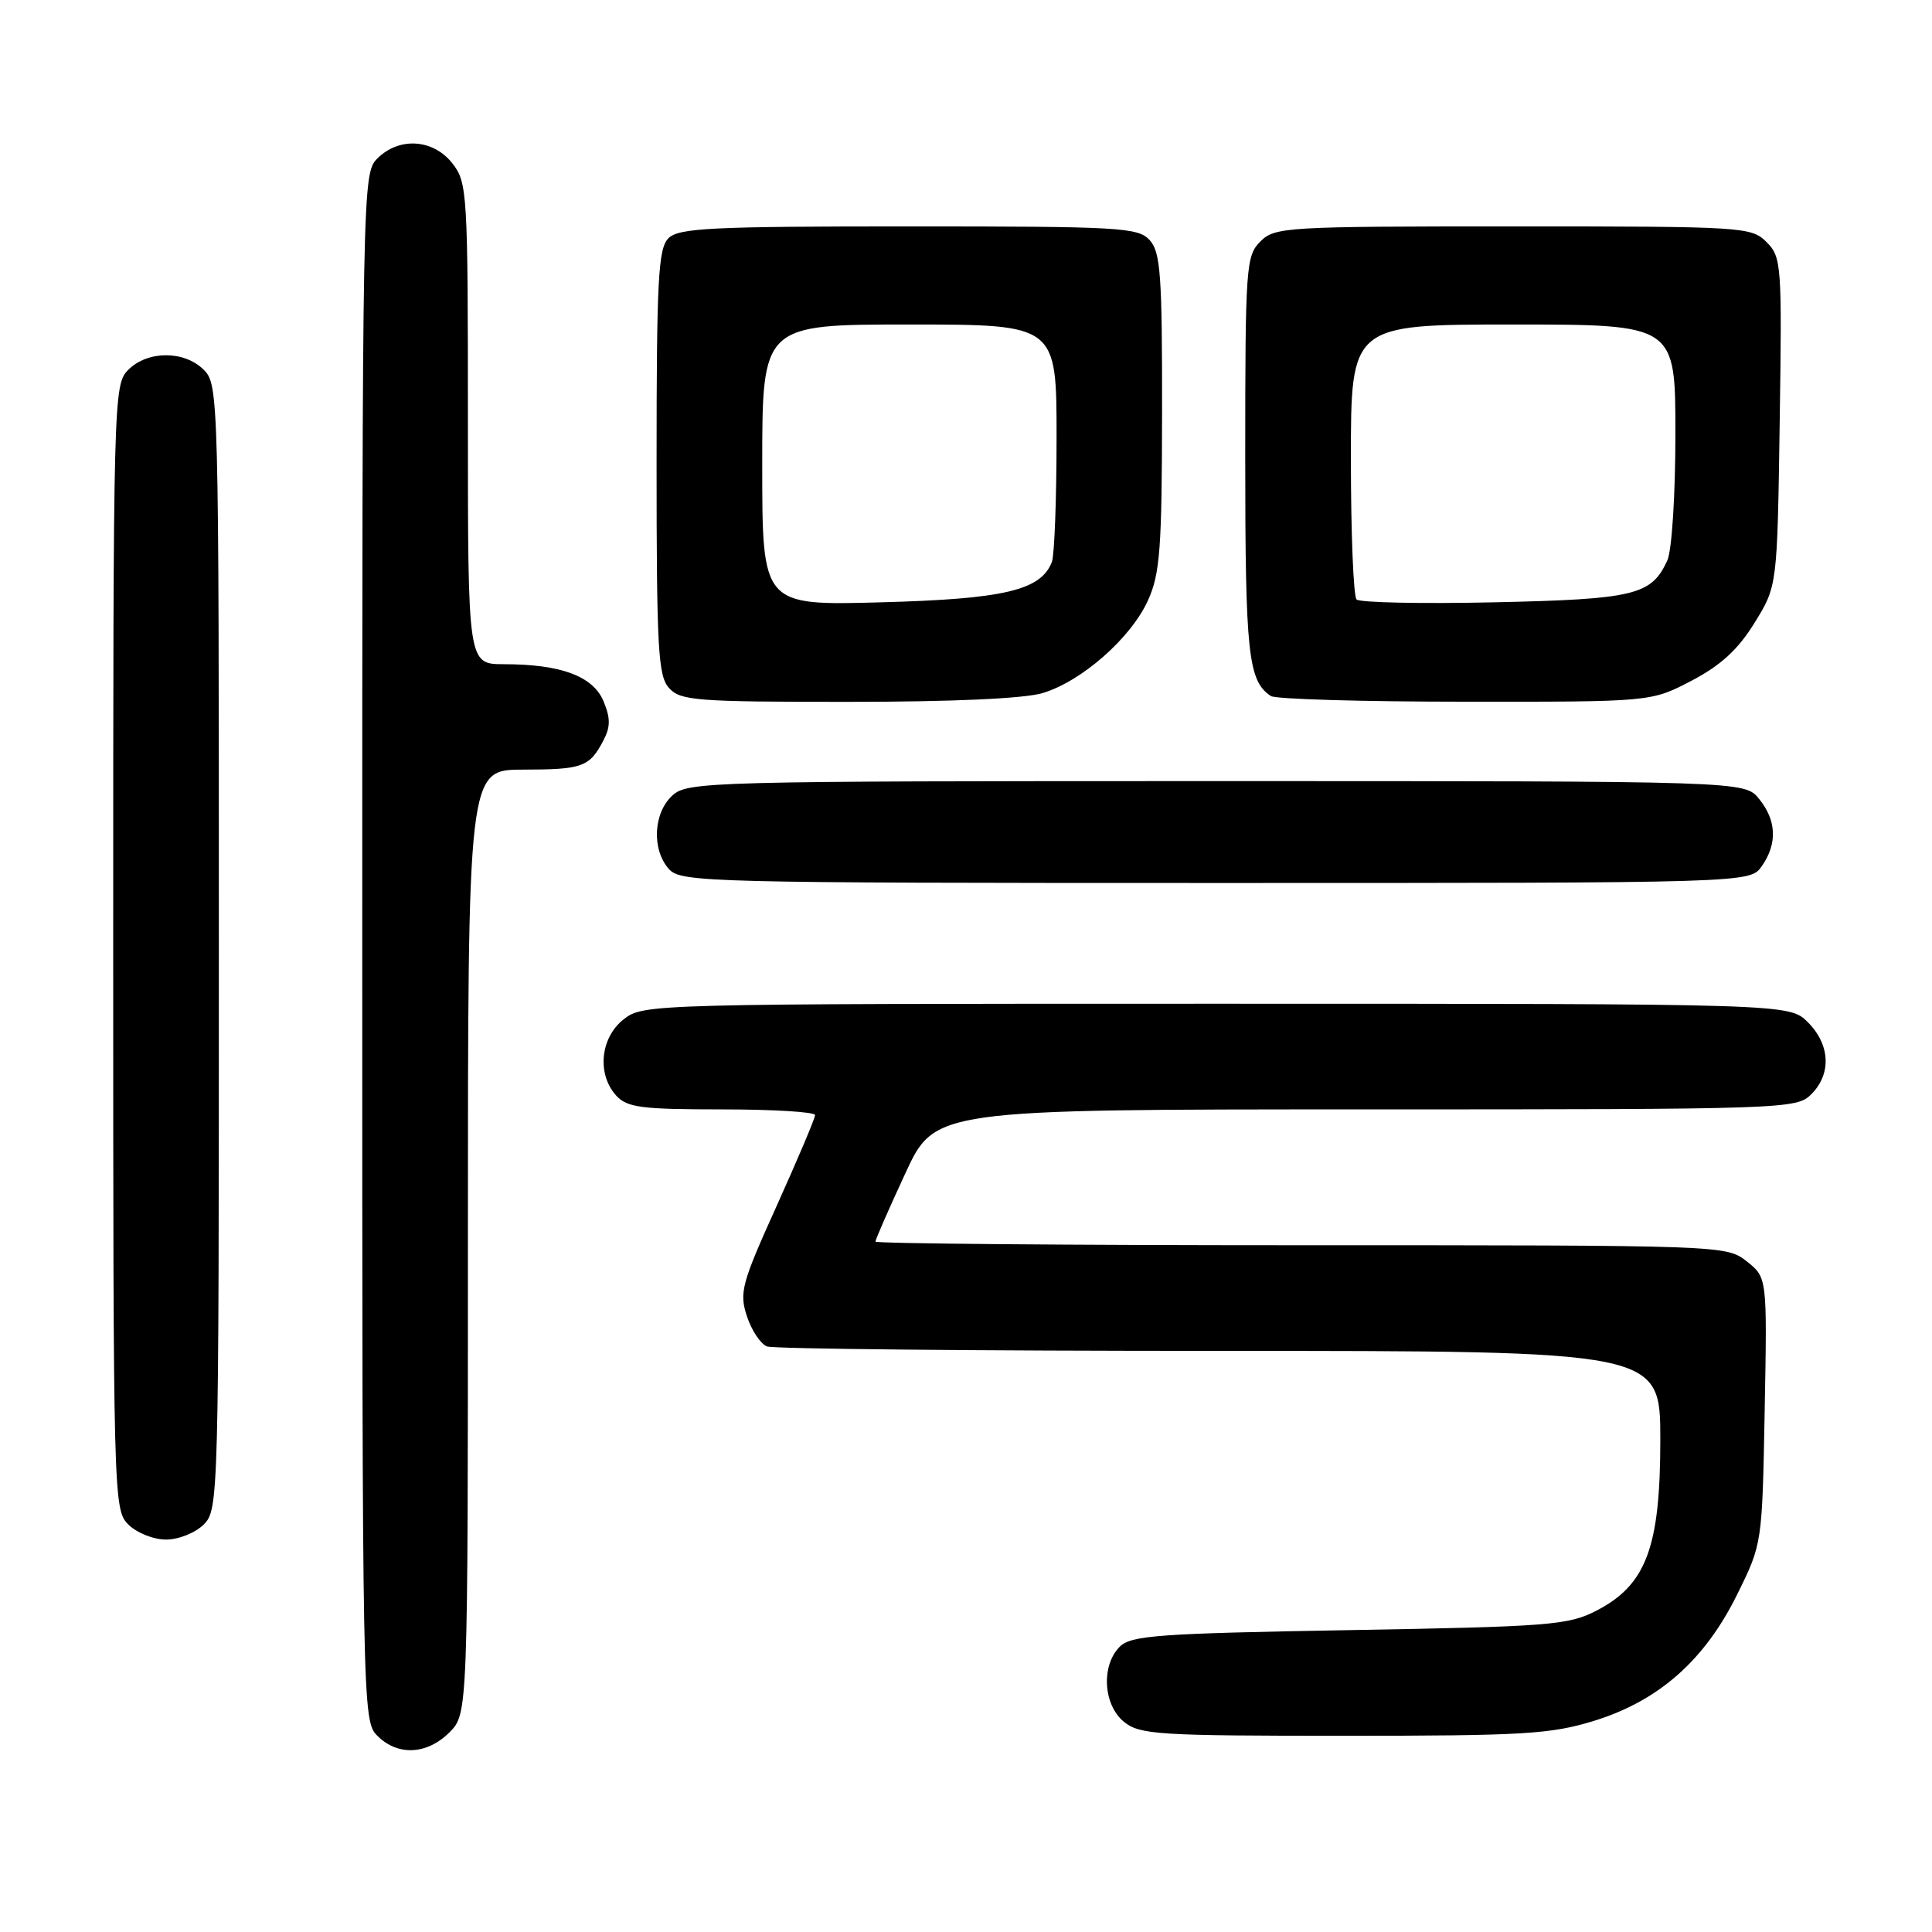 <?xml version="1.0" encoding="UTF-8" standalone="no"?>
<!DOCTYPE svg PUBLIC "-//W3C//DTD SVG 1.1//EN" "http://www.w3.org/Graphics/SVG/1.1/DTD/svg11.dtd" >
<svg xmlns="http://www.w3.org/2000/svg" xmlns:xlink="http://www.w3.org/1999/xlink" version="1.1" viewBox="0 0 256 256">
 <g >
 <path fill="currentColor"
d=" M 59.55 229.55 C 62.00 227.09 62.00 227.09 62.00 164.55 C 62.00 102.00 62.00 102.00 69.25 101.98 C 77.17 101.97 78.10 101.64 79.93 98.16 C 80.90 96.33 80.91 95.19 79.97 92.92 C 78.59 89.60 74.33 88.01 66.75 88.01 C 62.00 88.00 62.00 88.00 62.00 56.13 C 62.00 25.41 61.93 24.18 59.93 21.63 C 57.39 18.41 52.88 18.12 50.00 21.00 C 48.03 22.97 48.00 24.33 48.00 125.50 C 48.00 226.67 48.03 228.03 50.00 230.00 C 52.70 232.70 56.57 232.52 59.55 229.55 Z  M 211.25 228.01 C 219.81 225.36 225.91 219.97 230.21 211.22 C 233.50 204.56 233.50 204.55 233.83 186.91 C 234.16 169.27 234.16 169.27 231.44 167.13 C 228.75 165.01 228.40 165.00 172.37 165.00 C 141.36 165.00 116.00 164.78 116.00 164.52 C 116.00 164.25 117.77 160.20 119.94 155.52 C 123.87 147.00 123.87 147.00 180.94 147.00 C 236.67 147.00 238.05 146.95 240.00 145.00 C 242.70 142.30 242.52 138.43 239.55 135.45 C 237.09 133.00 237.09 133.00 161.18 133.00 C 85.90 133.00 85.25 133.02 82.63 135.07 C 79.54 137.51 79.07 142.32 81.65 145.17 C 83.09 146.75 84.97 147.00 95.65 147.00 C 102.44 147.00 108.00 147.34 108.00 147.75 C 108.01 148.16 105.72 153.56 102.93 159.75 C 98.25 170.10 97.94 171.27 98.97 174.41 C 99.59 176.29 100.79 178.09 101.63 178.41 C 102.47 178.74 129.45 179.00 161.58 179.00 C 220.00 179.00 220.00 179.00 220.00 190.79 C 220.00 205.05 218.13 210.03 211.50 213.44 C 207.81 215.34 205.24 215.54 178.78 216.00 C 153.49 216.44 149.86 216.70 148.37 218.20 C 145.88 220.69 146.18 225.92 148.94 228.16 C 151.03 229.85 153.47 230.00 178.01 230.00 C 201.94 230.00 205.48 229.79 211.25 228.01 Z  M 27.00 202.00 C 28.96 200.04 29.00 198.67 29.00 125.50 C 29.00 52.33 28.96 50.96 27.00 49.00 C 24.43 46.43 19.57 46.43 17.00 49.00 C 15.04 50.96 15.00 52.33 15.00 125.50 C 15.00 198.67 15.04 200.04 17.00 202.00 C 18.11 203.11 20.33 204.00 22.00 204.00 C 23.67 204.00 25.89 203.11 27.00 202.00 Z  M 233.44 114.78 C 235.53 111.80 235.41 108.72 233.09 105.86 C 231.18 103.50 231.18 103.50 161.19 103.50 C 93.78 103.50 91.13 103.57 89.10 105.40 C 86.56 107.71 86.33 112.60 88.65 115.17 C 90.23 116.91 93.79 117.00 161.10 117.00 C 231.89 117.00 231.89 117.00 233.44 114.78 Z  M 138.14 91.84 C 143.32 90.29 149.85 84.55 152.11 79.56 C 153.71 76.04 153.96 72.74 153.98 54.58 C 154.00 36.49 153.78 33.41 152.35 31.83 C 150.81 30.13 148.48 30.00 120.42 30.00 C 94.23 30.00 89.93 30.21 88.57 31.57 C 87.22 32.93 87.00 37.03 87.00 61.24 C 87.00 85.99 87.20 89.56 88.65 91.17 C 90.16 92.84 92.27 93.00 112.29 93.00 C 126.08 93.00 135.71 92.57 138.14 91.84 Z  M 224.12 90.21 C 228.01 88.17 230.29 86.08 232.48 82.54 C 235.50 77.66 235.50 77.66 235.82 55.90 C 236.13 35.01 236.06 34.06 234.07 32.07 C 232.06 30.06 231.02 30.00 200.50 30.00 C 170.33 30.00 168.92 30.08 167.00 32.00 C 165.10 33.90 165.00 35.33 165.00 60.57 C 165.00 86.70 165.38 90.22 168.40 92.23 C 169.00 92.64 180.59 92.98 194.14 92.98 C 218.77 93.00 218.77 93.00 224.12 90.21 Z  M 101.00 61.62 C 101.00 43.00 101.00 43.00 120.50 43.00 C 140.00 43.00 140.00 43.00 140.00 57.92 C 140.00 66.12 139.72 73.56 139.38 74.46 C 137.93 78.22 133.09 79.37 116.75 79.81 C 101.00 80.24 101.00 80.24 101.00 61.62 Z  M 179.75 79.43 C 179.34 79.01 179.00 70.64 179.00 60.83 C 179.00 43.00 179.00 43.00 200.50 43.00 C 222.00 43.00 222.00 43.00 222.00 57.45 C 222.00 65.60 221.53 72.93 220.93 74.26 C 218.83 78.86 216.61 79.40 198.00 79.81 C 188.38 80.02 180.16 79.85 179.75 79.43 Z "/>
</g>
</svg>